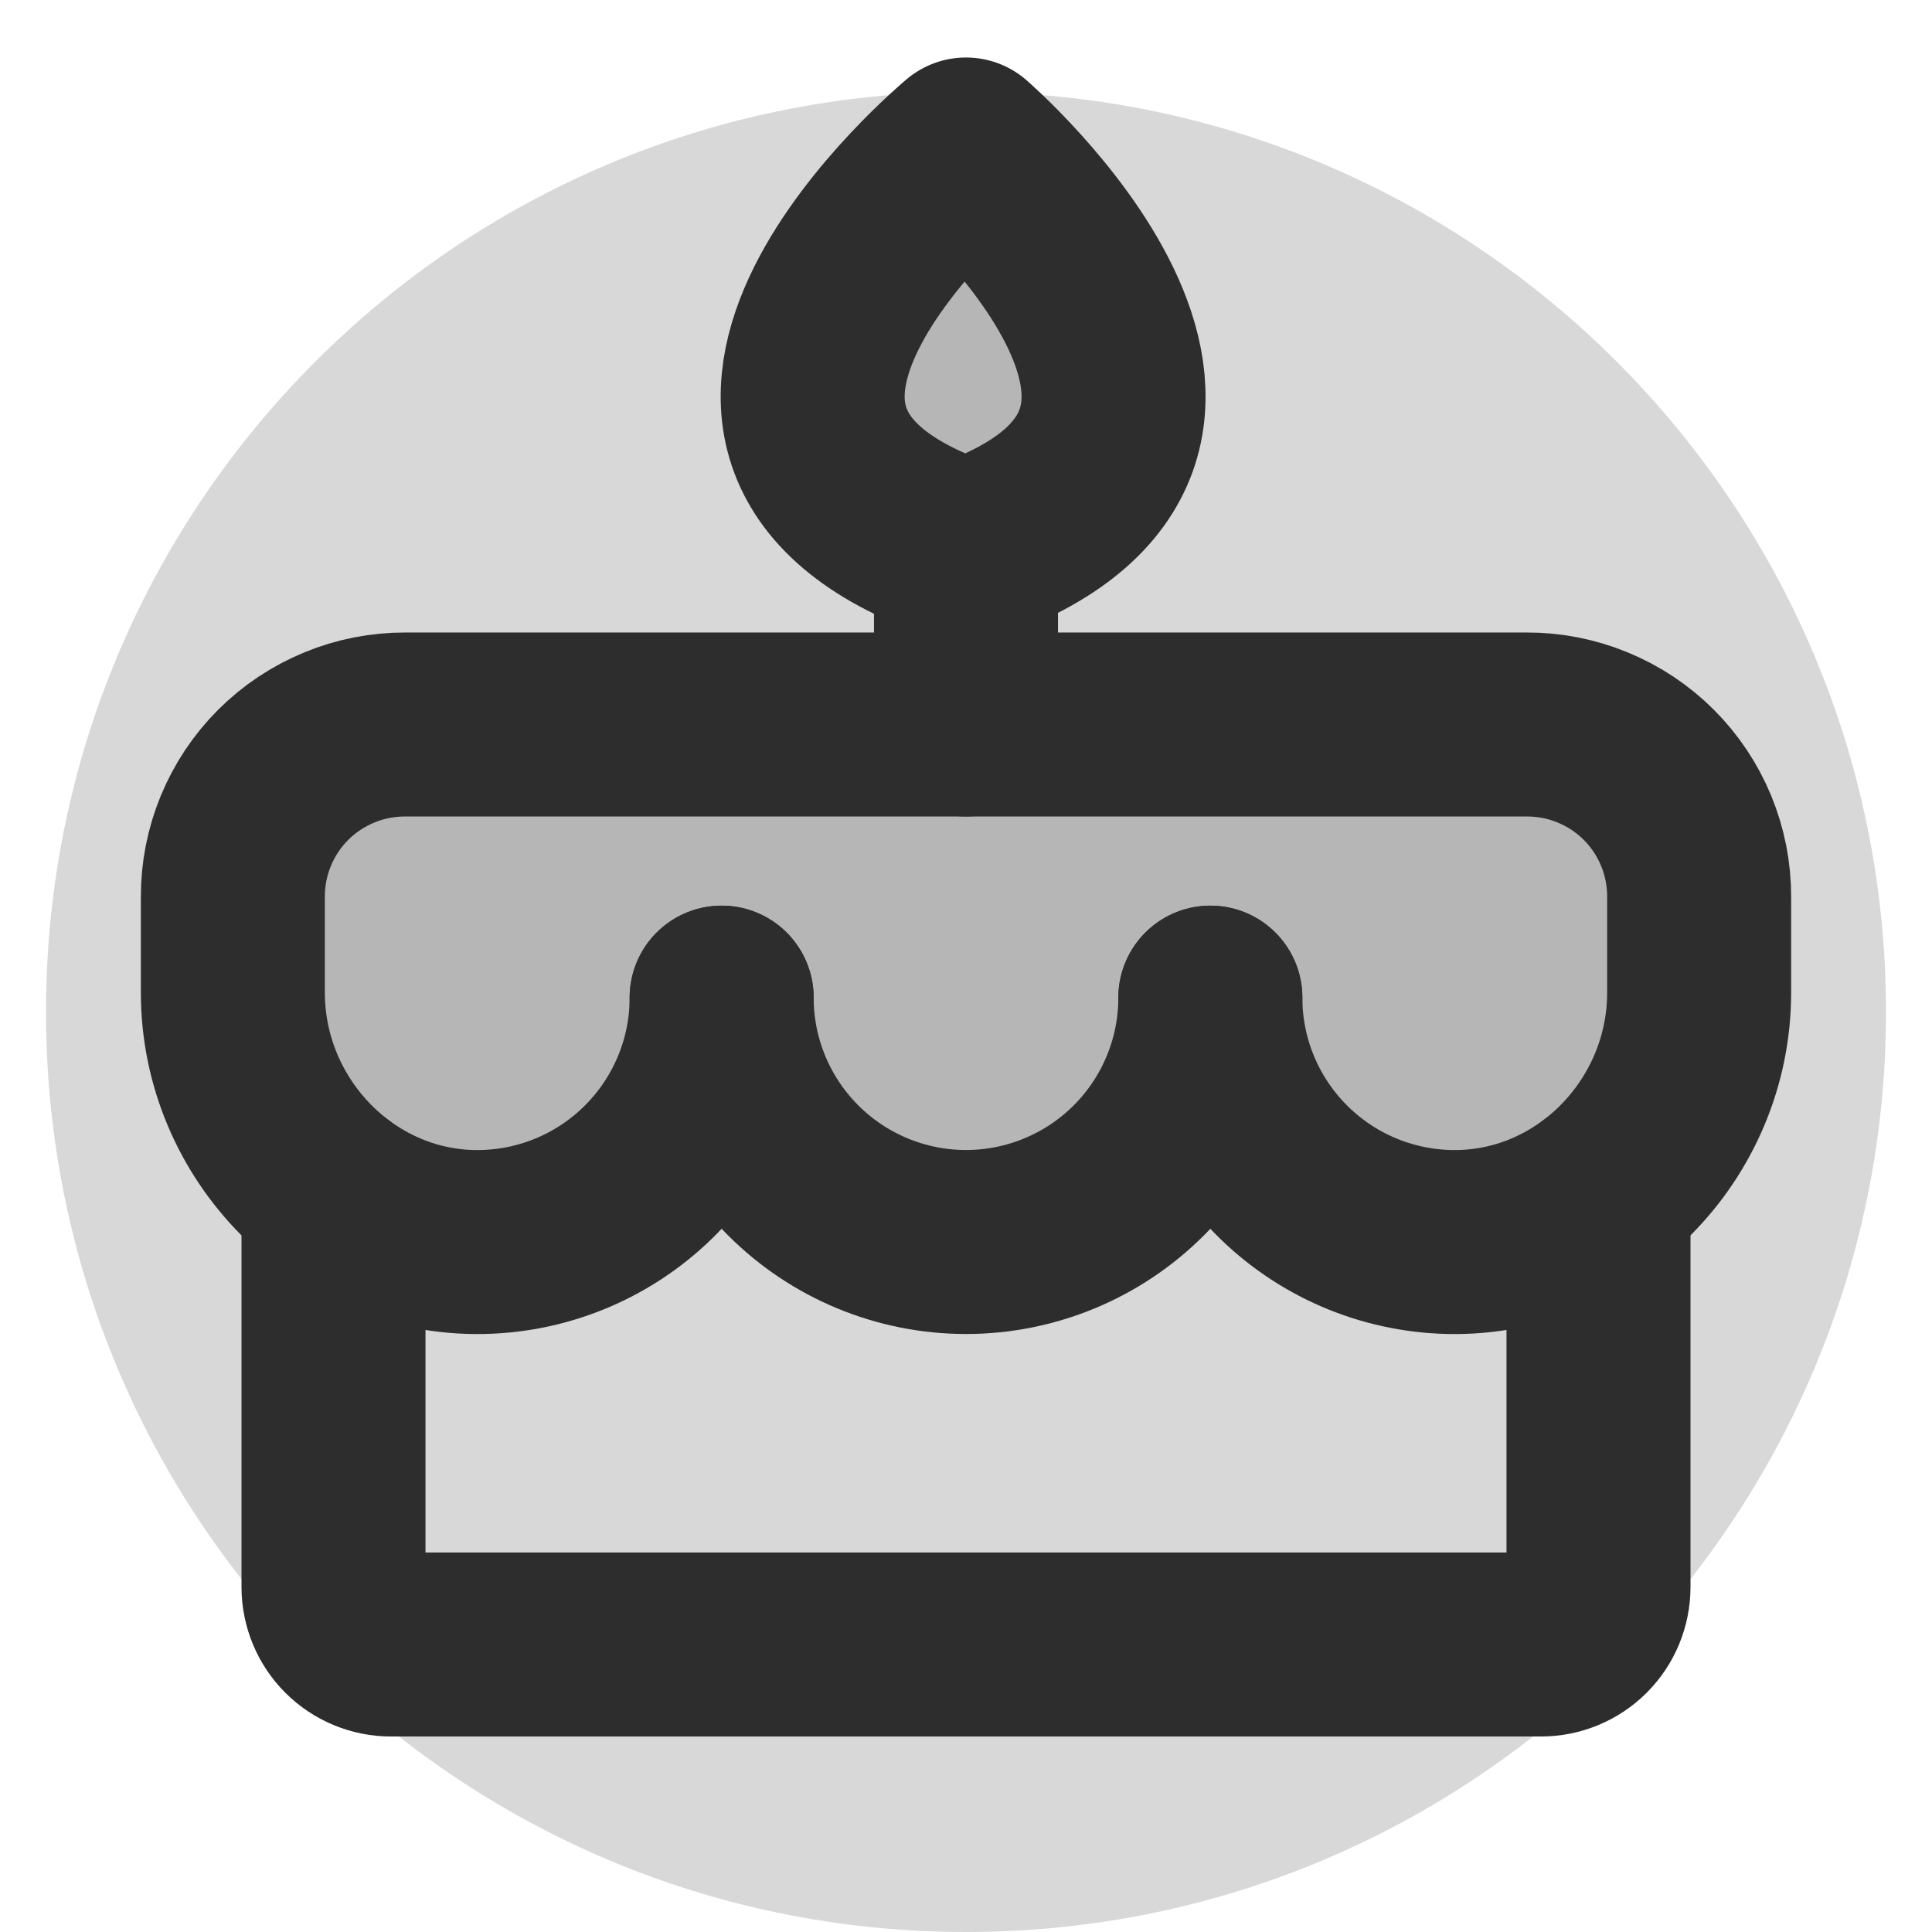 <svg width="21" height="21" viewBox="0 0 21 21" fill="none" xmlns="http://www.w3.org/2000/svg">
<path d="M0.5 11C0.5 5.477 4.977 1 10.5 1C16.023 1 20.5 5.477 20.5 11C20.5 16.523 16.023 21 10.5 21C4.977 21 0.5 16.523 0.5 11Z" fill="#D8D8D8"/>
<path opacity="0.2" d="M13.156 10.844C13.156 11.548 12.876 12.224 12.378 12.722C11.88 13.22 11.204 13.5 10.5 13.5C9.796 13.5 9.12 13.22 8.622 12.722C8.124 12.224 7.844 11.548 7.844 10.844C7.844 11.539 7.572 12.206 7.085 12.703C6.599 13.2 5.937 13.486 5.242 13.5C3.75 13.531 2.531 12.281 2.531 10.789V9.75C2.53 9.504 2.578 9.259 2.672 9.031C2.766 8.803 2.904 8.596 3.078 8.422C3.252 8.248 3.46 8.11 3.688 8.016C3.915 7.922 4.16 7.874 4.406 7.875H16.594C16.84 7.874 17.085 7.922 17.312 8.016C17.541 8.11 17.748 8.248 17.922 8.422C18.096 8.596 18.234 8.803 18.328 9.031C18.422 9.259 18.47 9.504 18.469 9.75V10.789C18.469 12.281 17.25 13.531 15.758 13.5C15.063 13.486 14.401 13.2 13.915 12.703C13.428 12.206 13.156 11.539 13.156 10.844Z" fill="#2D2D2D"/>
<path opacity="0.2" d="M10.5 6C14.109 4.75 10.5 1.625 10.5 1.625C10.5 1.625 6.75 4.75 10.5 6Z" fill="#2D2D2D"/>
<path d="M10.5 7.875V6" stroke="#2D2D2D" stroke-width="2" stroke-linecap="round" stroke-linejoin="round"/>
<path d="M10.5 6C14.109 4.75 10.5 1.625 10.5 1.625C10.5 1.625 6.75 4.75 10.5 6Z" stroke="#2D2D2D" stroke-width="2" stroke-linecap="round" stroke-linejoin="round"/>
<path d="M13.156 10.844C13.156 11.548 12.876 12.224 12.378 12.722C11.88 13.22 11.204 13.5 10.5 13.5C9.796 13.5 9.12 13.22 8.622 12.722C8.124 12.224 7.844 11.548 7.844 10.844" stroke="#2D2D2D" stroke-width="2" stroke-linecap="round" stroke-linejoin="round"/>
<path d="M7.844 10.844C7.844 11.539 7.572 12.206 7.085 12.703C6.599 13.2 5.937 13.486 5.242 13.5C3.75 13.531 2.531 12.281 2.531 10.789V9.75C2.53 9.504 2.578 9.259 2.672 9.031C2.766 8.803 2.904 8.596 3.078 8.422C3.252 8.248 3.46 8.11 3.688 8.016C3.915 7.922 4.16 7.874 4.406 7.875H16.594C16.84 7.874 17.085 7.922 17.312 8.016C17.541 8.11 17.748 8.248 17.922 8.422C18.096 8.596 18.234 8.803 18.328 9.031C18.422 9.259 18.47 9.504 18.469 9.75V10.789C18.469 12.281 17.25 13.531 15.758 13.5C15.063 13.486 14.401 13.2 13.915 12.703C13.428 12.206 13.156 11.539 13.156 10.844" stroke="#2D2D2D" stroke-width="2" stroke-linecap="round" stroke-linejoin="round"/>
<path d="M17.375 12.977V17.25C17.375 17.416 17.309 17.575 17.192 17.692C17.075 17.809 16.916 17.875 16.75 17.875H4.25C4.084 17.875 3.925 17.809 3.808 17.692C3.691 17.575 3.625 17.416 3.625 17.25V12.977" stroke="#2D2D2D" stroke-width="2" stroke-linecap="round" stroke-linejoin="round"/>
</svg>
